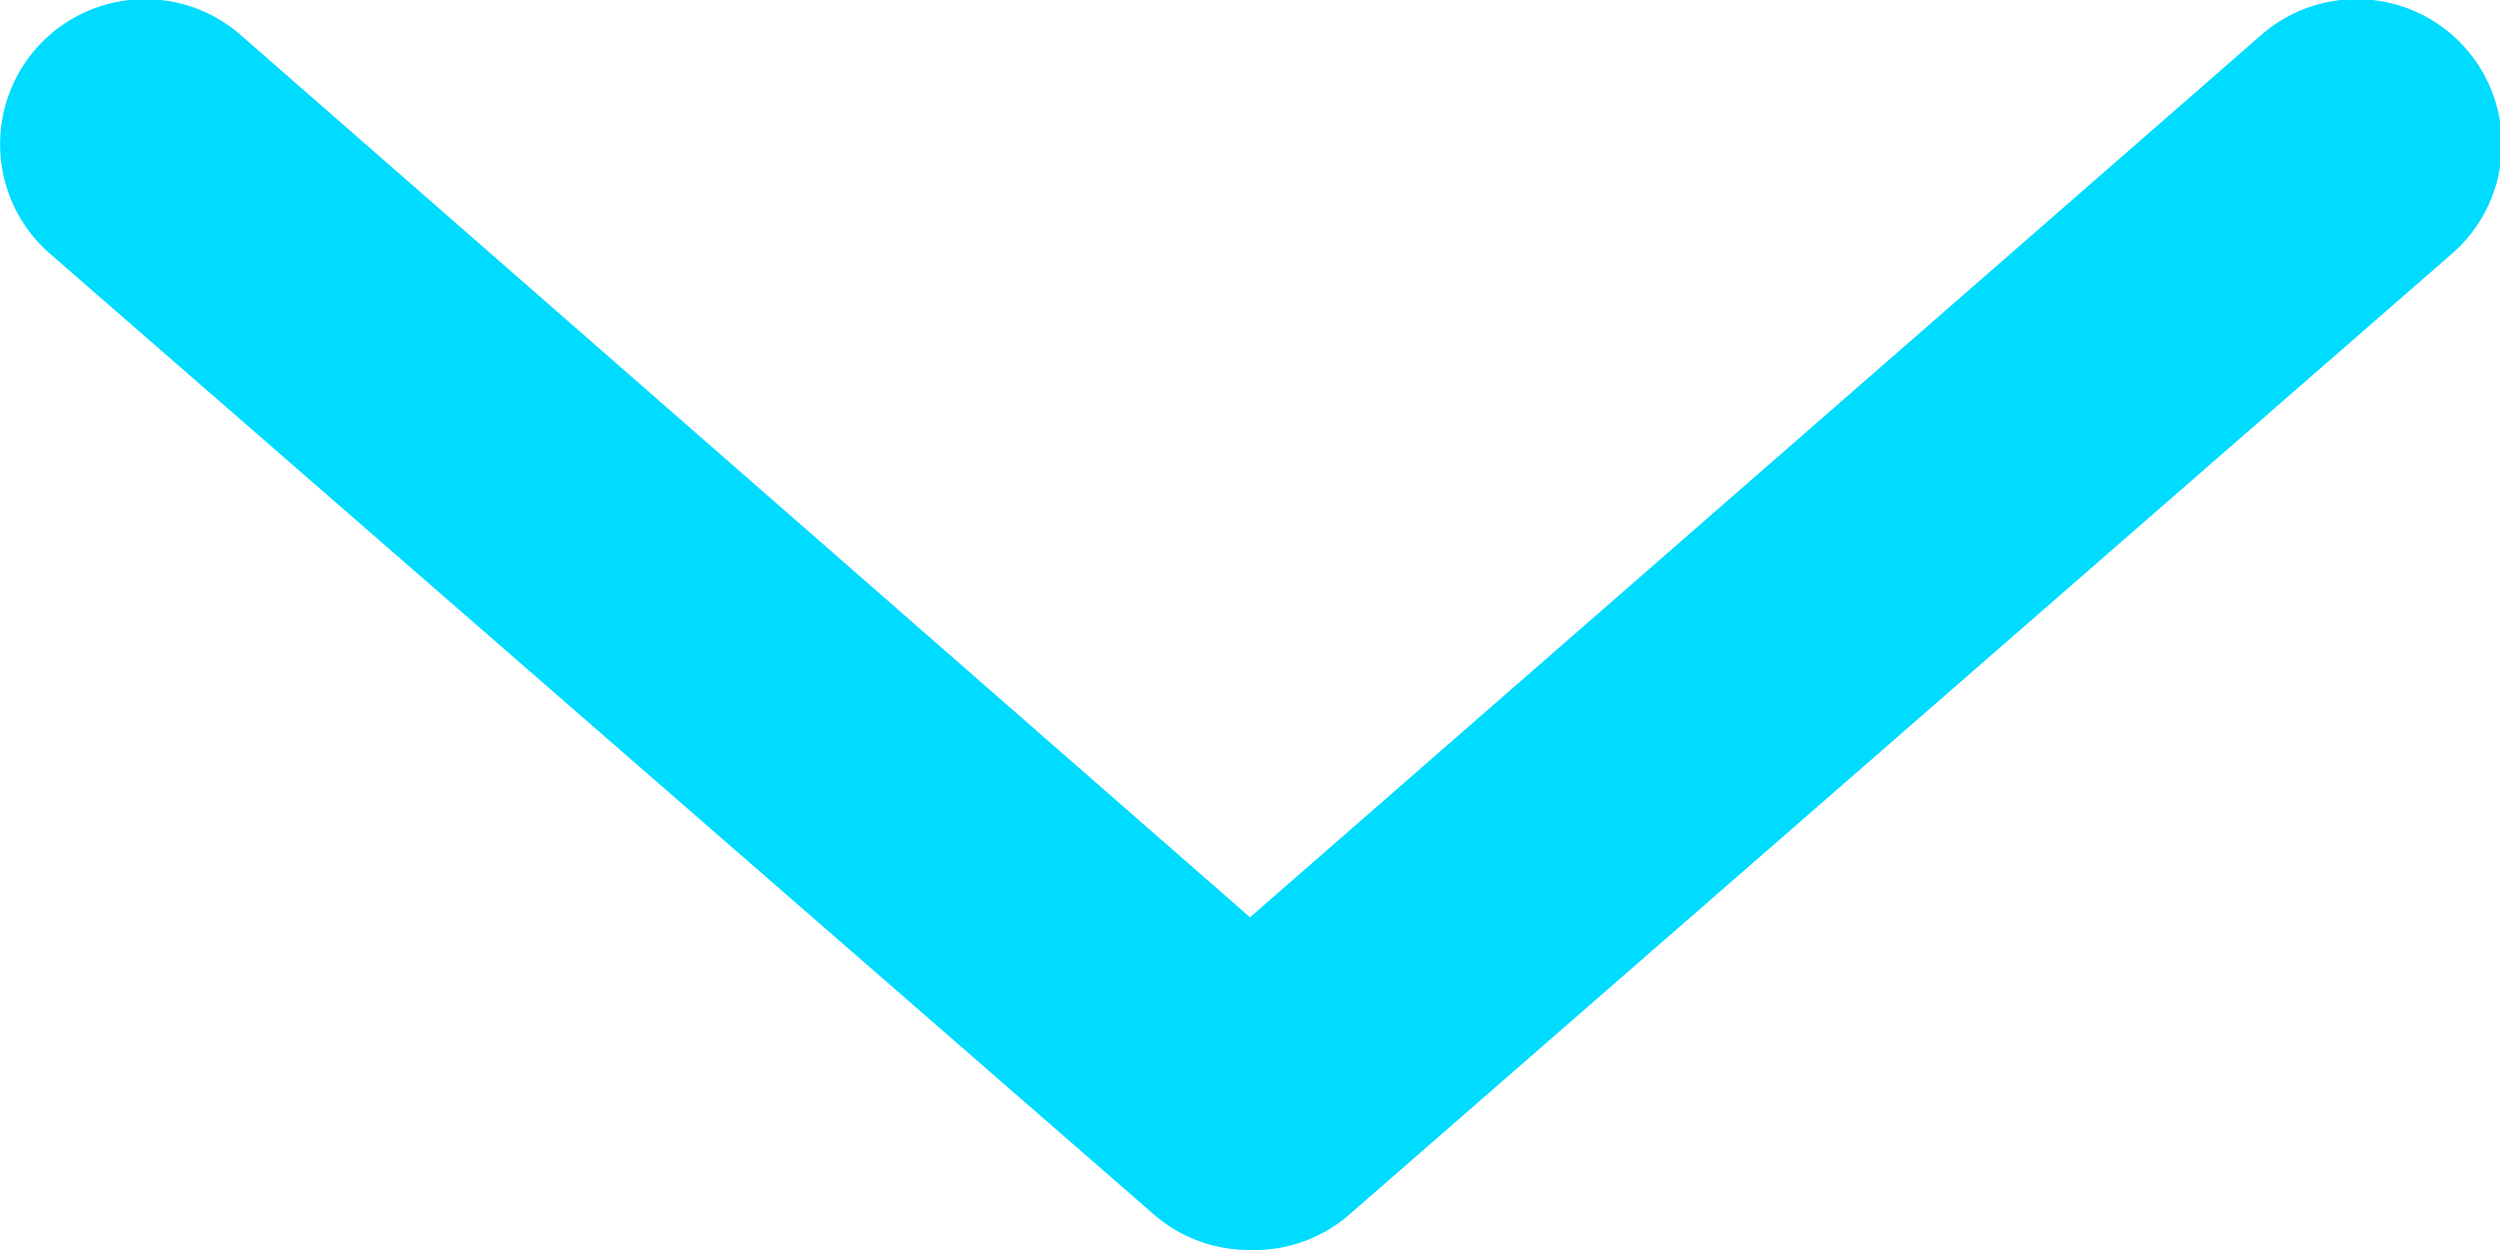 <svg id="Ebene_1" data-name="Ebene 1" xmlns="http://www.w3.org/2000/svg" viewBox="0 0 26 13.03"><defs><style>.cls-1{fill:#00dcff;}</style></defs><title>angle-down</title><path class="cls-1" d="M13,13a1.51,1.51,0,0,1-1-.37L.51,2.63a1.5,1.5,0,1,1,2-2.26L13,9.54,23.51.37a1.5,1.5,0,1,1,2,2.26L14,12.66A1.51,1.51,0,0,1,13,13Z"/></svg>